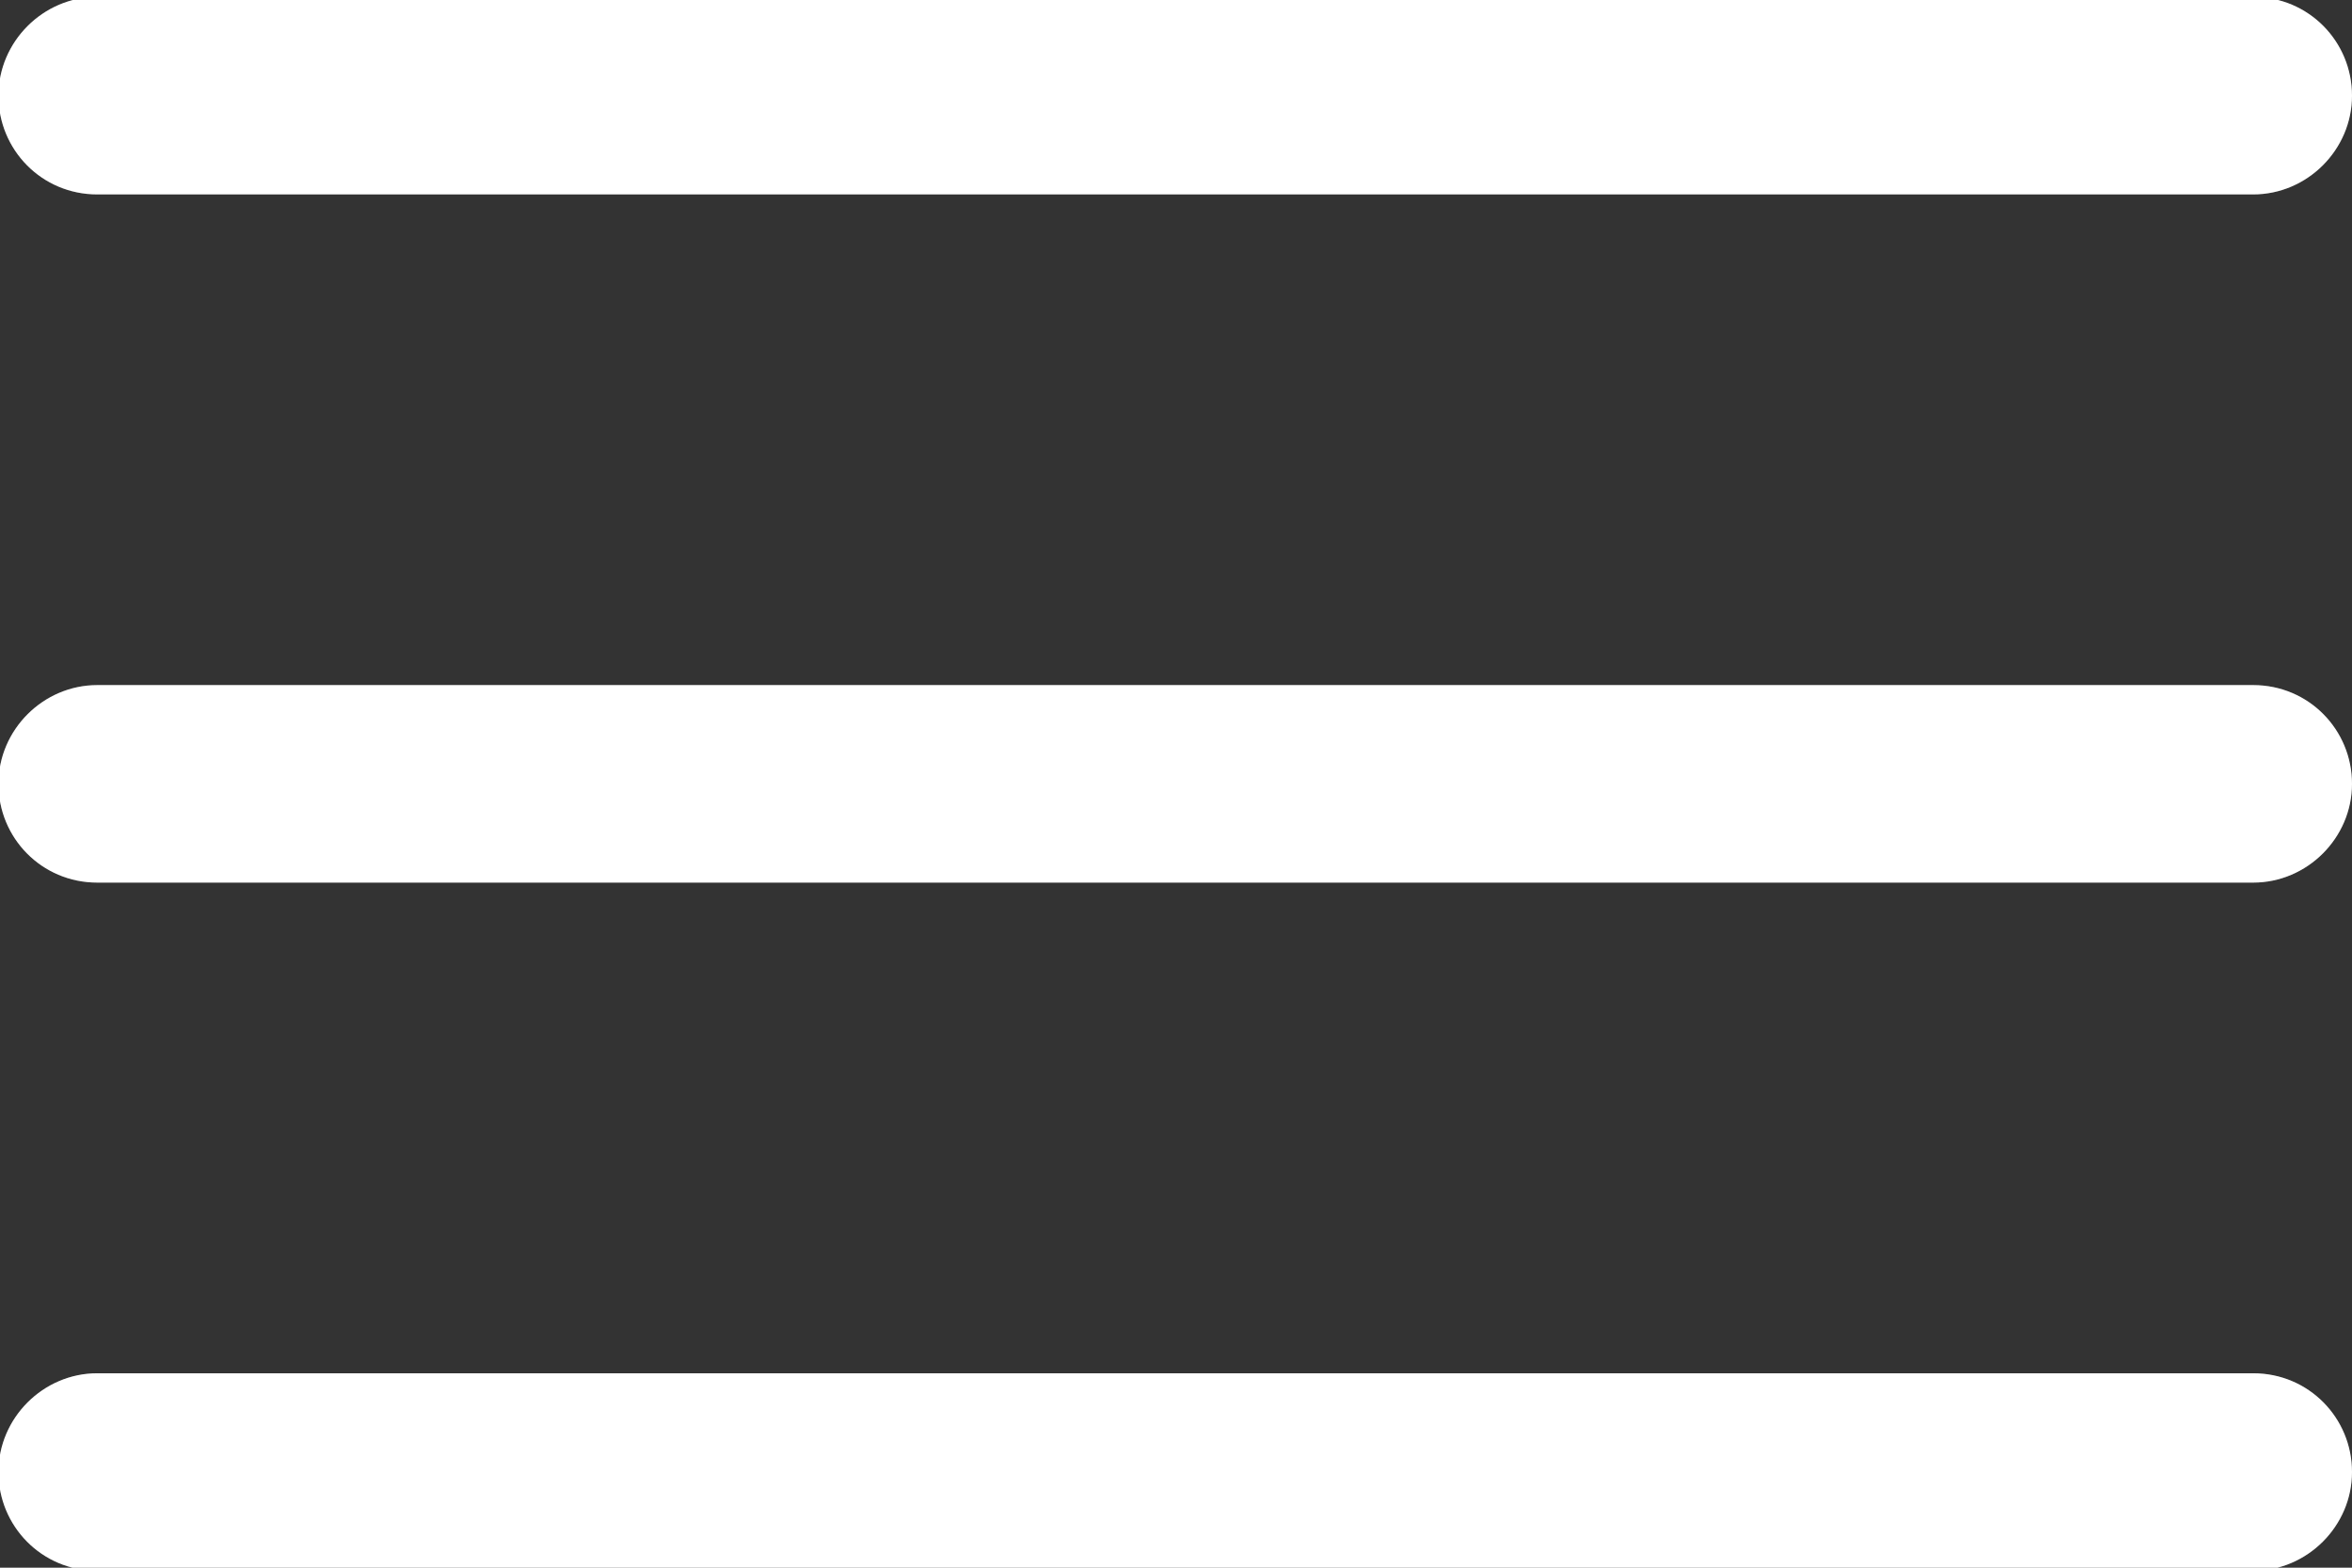 <?xml version="1.0" encoding="UTF-8"?>
<!DOCTYPE svg PUBLIC "-//W3C//DTD SVG 1.1//EN" "http://www.w3.org/Graphics/SVG/1.1/DTD/svg11.dtd">
<!-- Creator: CorelDRAW 2017 -->
<svg xmlns="http://www.w3.org/2000/svg" xml:space="preserve" width="15.24mm" height="10.16mm" version="1.1" style="shape-rendering:geometricPrecision; text-rendering:geometricPrecision; image-rendering:optimizeQuality; fill-rule:evenodd; clip-rule:evenodd"
viewBox="0 0 1524 1016"
 xmlns:xlink="http://www.w3.org/1999/xlink">
 <rect x="0" y="0" width="1524" height="1016" fill="#333333" stroke="none"/>
 <defs>
  <style type="text/css">
   <![CDATA[
    .fil0 {fill:#fff;fill-rule:nonzero}
    .fil1 {fill:#fff;fill-rule:nonzero;fill-opacity:0.2}
   ]]>
  </style>
 </defs>
 <g id="Layer_x0020_1">
  <g id="_2368855596368">
   <path class="fil0" d="M1460 444l-1397 0c-35,0 -64,29 -64,64 0,35 28,64 64,64l1397 0c35,0 64,-29 64,-64 0,-35 -28,-64 -64,-64z"/>
   <path class="fil1" d="M1460 444l-1397 0c-35,0 -64,29 -64,64 0,35 28,64 64,64l1397 0c35,0 64,-29 64,-64 0,-35 -28,-64 -64,-64z"/>
   <path class="fil0" d="M1460 -2l-1397 0c-35,0 -64,29 -64,64 0,35 28,64 64,64l1397 0c35,0 64,-29 64,-64 0,-35 -28,-64 -64,-64z"/>
   <path class="fil1" d="M1460 -2l-1397 0c-35,0 -64,29 -64,64 0,35 28,64 64,64l1397 0c35,0 64,-29 64,-64 0,-35 -28,-64 -64,-64z"/>
   <path class="fil0" d="M1460 890l-1397 0c-35,0 -64,29 -64,64 0,35 28,64 64,64l1397 0c35,0 64,-29 64,-64 0,-35 -28,-64 -64,-64z"/>
   <path class="fil1" d="M1460 890l-1397 0c-35,0 -64,29 -64,64 0,35 28,64 64,64l1397 0c35,0 64,-29 64,-64 0,-35 -28,-64 -64,-64z"/>
  </g>
 </g>
</svg>
